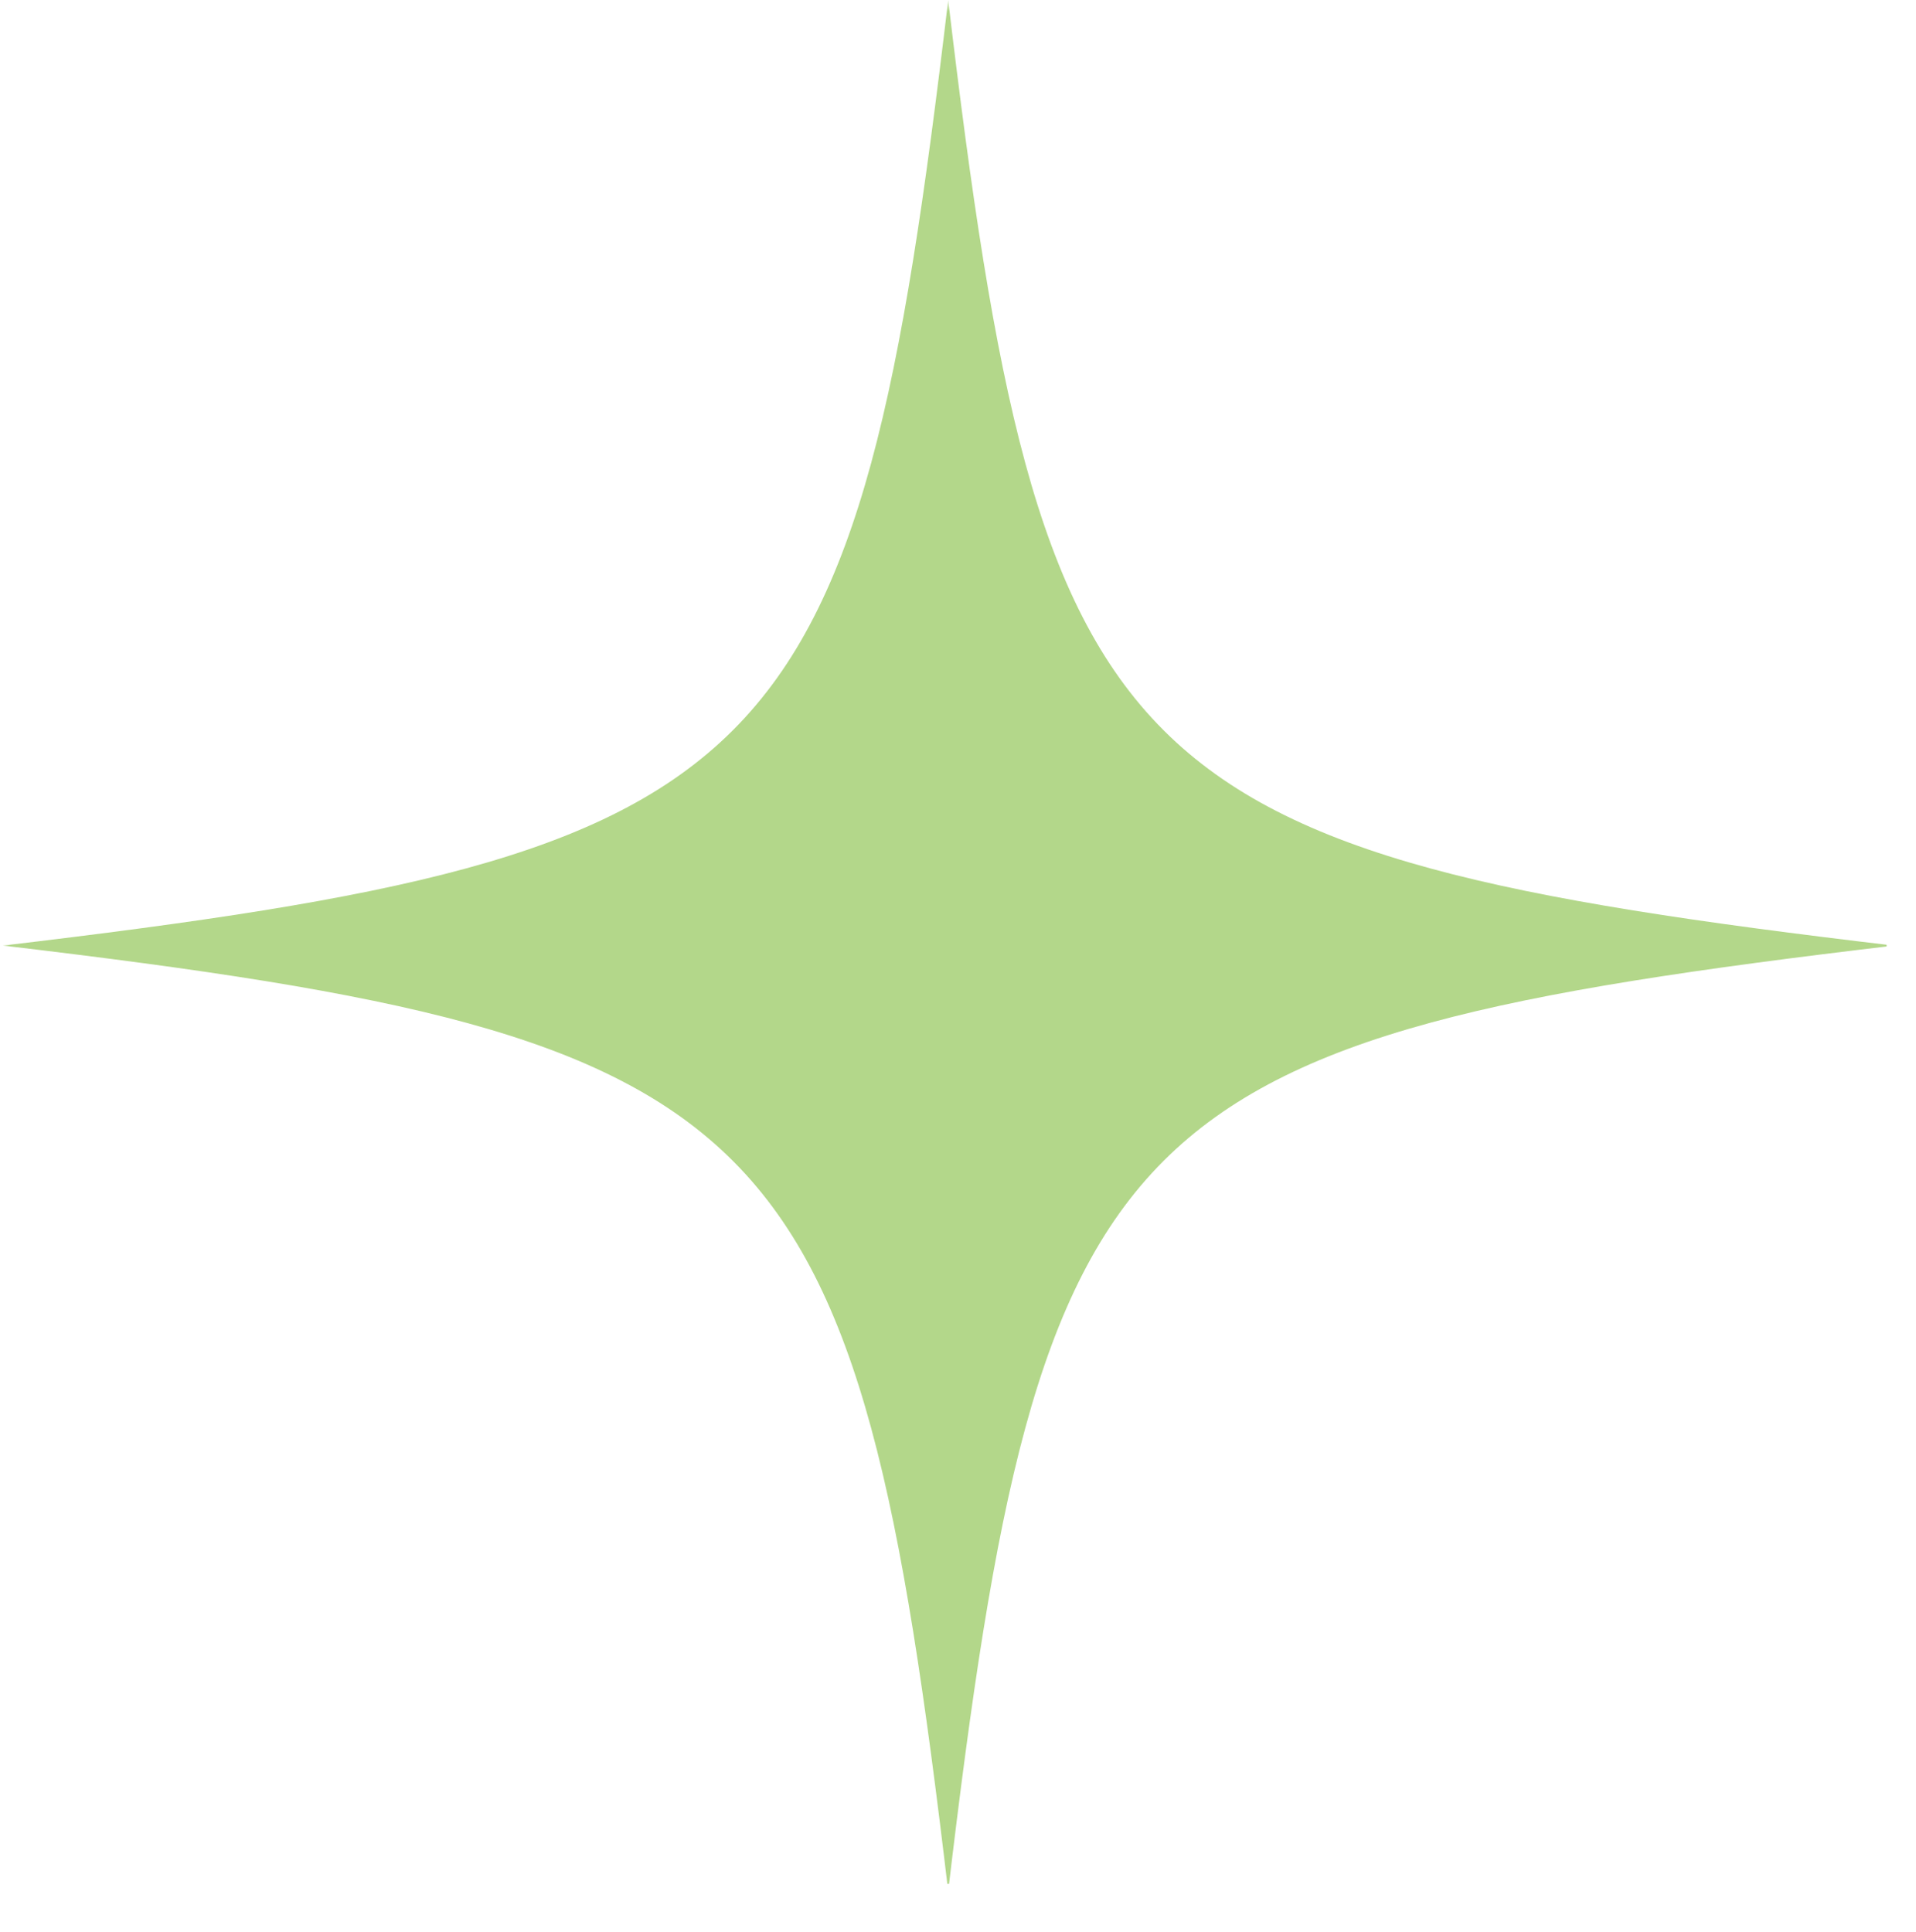 <svg xmlns="http://www.w3.org/2000/svg" xmlns:xlink="http://www.w3.org/1999/xlink" width="118" zoomAndPan="magnify" viewBox="0 0 88.5 89.25" height="119" preserveAspectRatio="xMidYMid meet" version="1.0"><defs><filter x="0%" y="0%" width="100%" height="100%" id="77437baa96"><feColorMatrix values="0 0 0 0 1 0 0 0 0 1 0 0 0 0 1 0 0 0 1 0" color-interpolation-filters="sRGB"/></filter><clipPath id="37c98ed6e9"><path d="M 0.121 0 L 87.883 0 L 87.883 88 L 0.121 88 Z M 0.121 0 " clip-rule="nonzero"/></clipPath><mask id="73937e31fa"><g filter="url(#77437baa96)"><rect x="-8.85" width="106.2" fill="#000000" y="-8.925" height="107.1" fill-opacity="0.68"/></g></mask><clipPath id="4bac9641aa"><path d="M 0.121 0 L 87.141 0 L 87.141 87.02 L 0.121 87.02 Z M 0.121 0 " clip-rule="nonzero"/></clipPath><clipPath id="cfb10bc7be"><rect x="0" width="88" y="0" height="88"/></clipPath></defs><g clip-path="url(#37c98ed6e9)"><g mask="url(#73937e31fa)"><g transform="matrix(1, 0, 0, 1, 0, -0)"><g clip-path="url(#cfb10bc7be)"><g clip-path="url(#4bac9641aa)"><path fill="#8fc453" d="M 43.797 0 C 39.543 35.969 36.09 39.422 0.121 43.68 C 0.195 43.688 0.27 43.695 0.344 43.703 L 0.344 43.707 L 0.344 43.703 C 36.105 47.949 39.551 51.461 43.797 87.355 C 48.055 51.387 51.508 47.934 87.477 43.68 C 51.508 39.422 48.055 35.969 43.797 0 Z M 43.797 0 " fill-opacity="1" fill-rule="nonzero"/></g></g></g></g></g></svg>